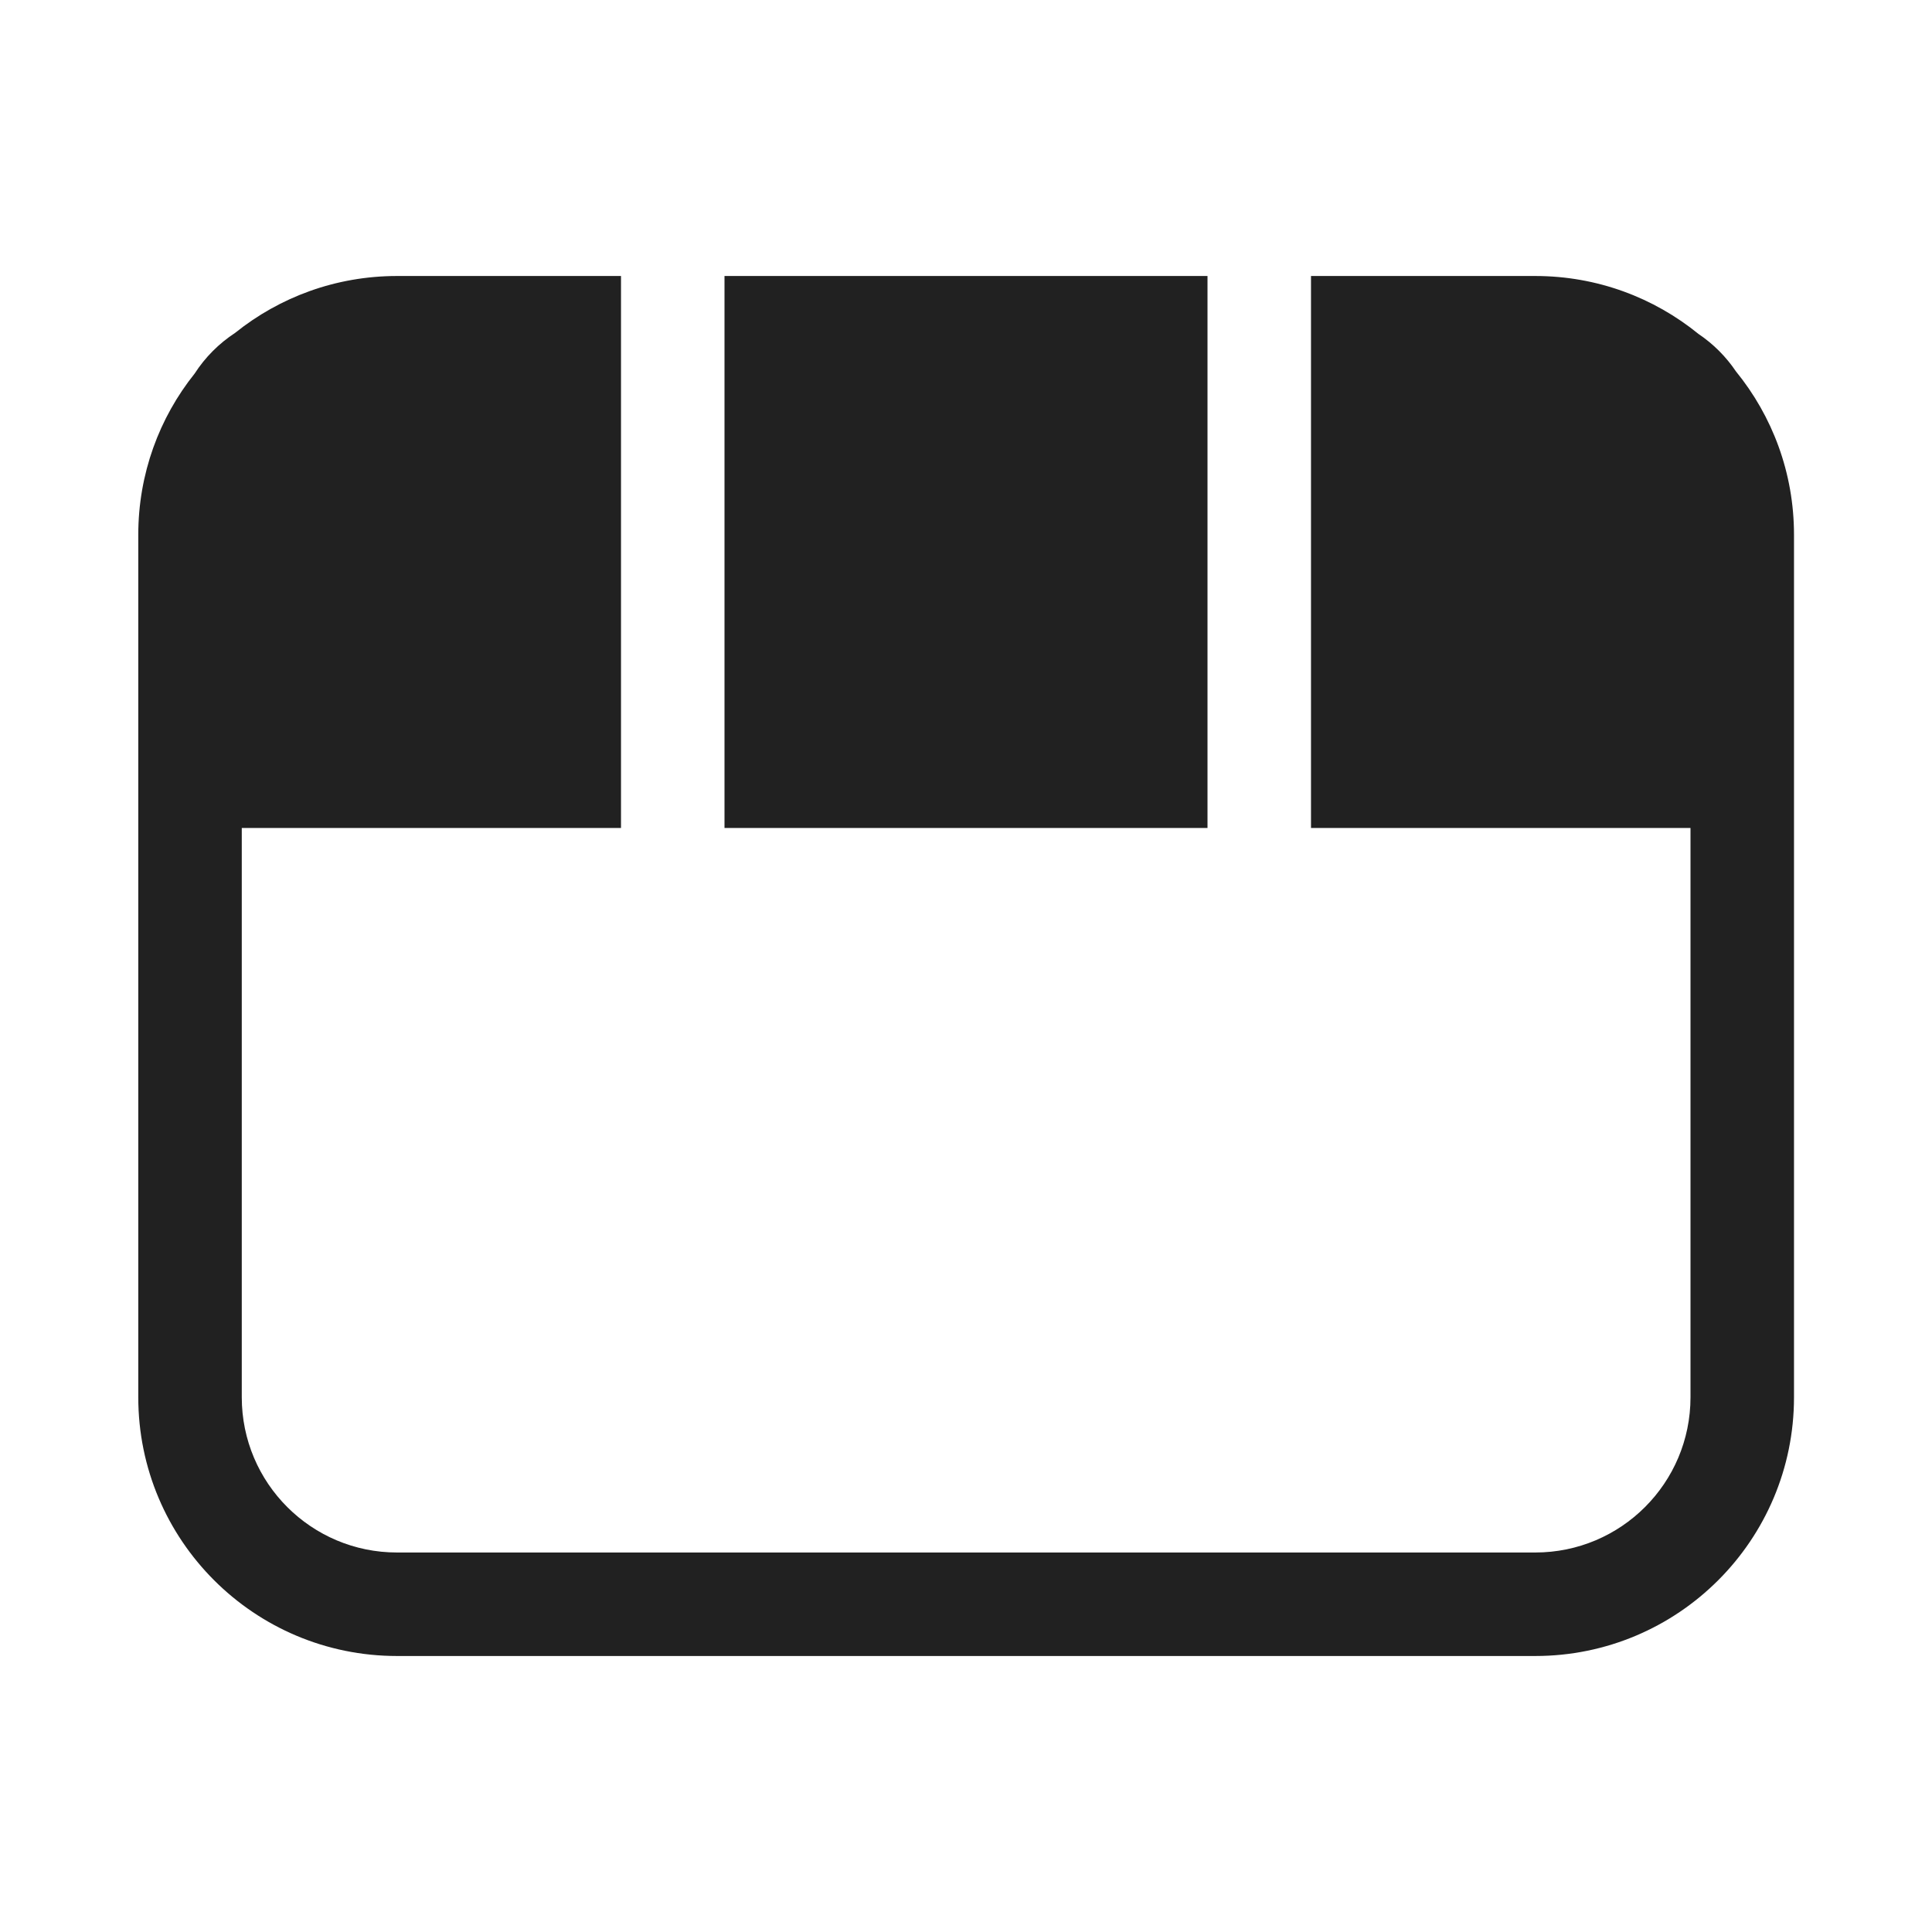<svg width="28" height="28" viewBox="0 0 28 28" fill="none" xmlns="http://www.w3.org/2000/svg">
<path d="M9 4H5.754C4.866 4 4.051 4.308 3.408 4.824C3.174 4.977 2.973 5.178 2.821 5.414C2.309 6.054 2.004 6.867 2.004 7.75V20.25C2.004 22.321 3.683 24 5.754 24H22.25C24.322 24 26 22.321 26 20.25V7.75C26 6.852 25.685 6.029 25.159 5.383C25.015 5.169 24.83 4.984 24.616 4.84C23.971 4.315 23.148 4 22.25 4H19V12H24.5V20.25C24.5 21.493 23.493 22.5 22.25 22.5H5.754C4.511 22.5 3.504 21.493 3.504 20.25V12H9V4ZM10.5 12H17.5V4H10.5V12Z" fill="#212121"/>
</svg>
